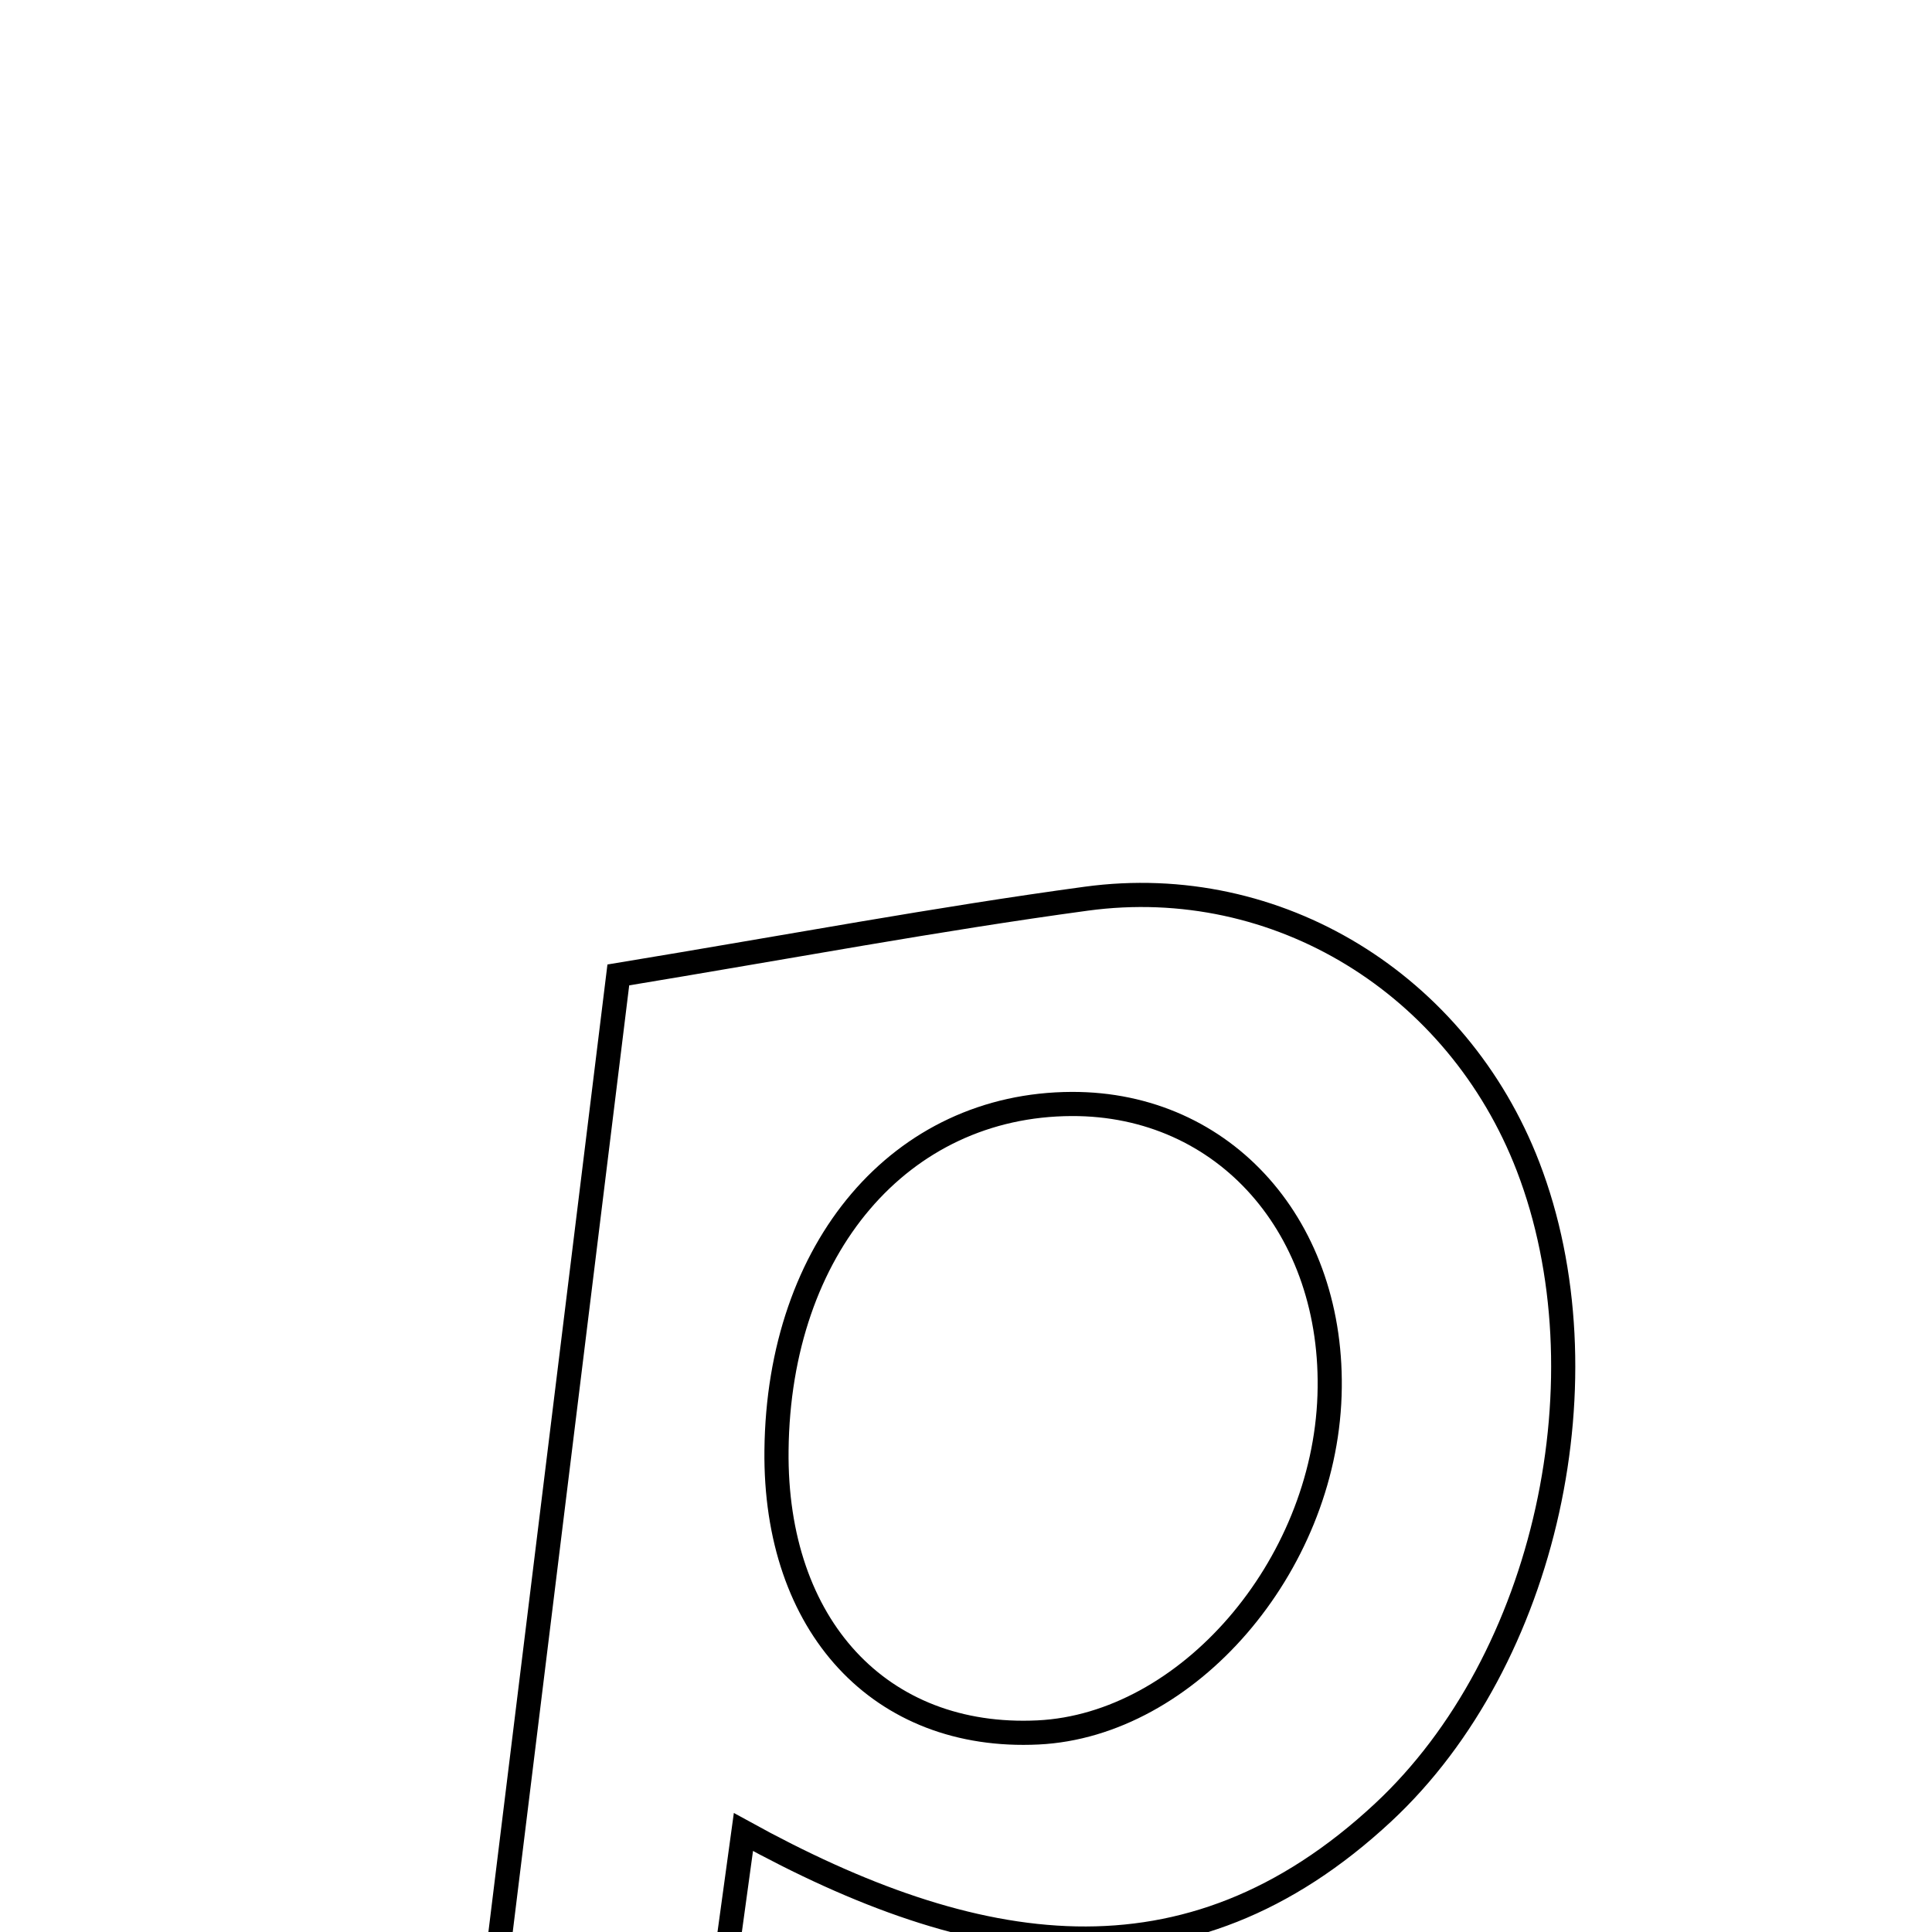 <svg xmlns="http://www.w3.org/2000/svg" viewBox="0.0 0.0 24.0 24.0" height="200px" width="200px"><path fill="none" stroke="black" stroke-width=".3" stroke-opacity="1.0"  filling="0" d="M13.493 11.164 C15.875 10.84 18.11 12.228 18.982 14.491 C19.979 17.08 19.224 20.614 17.181 22.516 C14.742 24.787 12.101 24.336 9.235 22.758 C8.876 25.372 8.564 27.649 8.229 30.082 C7.428 30.15 6.696 30.211 5.441 30.317 C6.213 24.042 6.957 17.992 7.681 12.111 C9.81 11.76 11.645 11.415 13.493 11.164"></path>
<path fill="none" stroke="black" stroke-width=".3" stroke-opacity="1.0"  filling="0" d="M13.313 13.714 C15.215 13.707 16.585 15.255 16.516 17.334 C16.446 19.469 14.749 21.431 12.895 21.521 C10.935 21.616 9.621 20.199 9.646 18.015 C9.673 15.498 11.188 13.722 13.313 13.714"></path></svg>